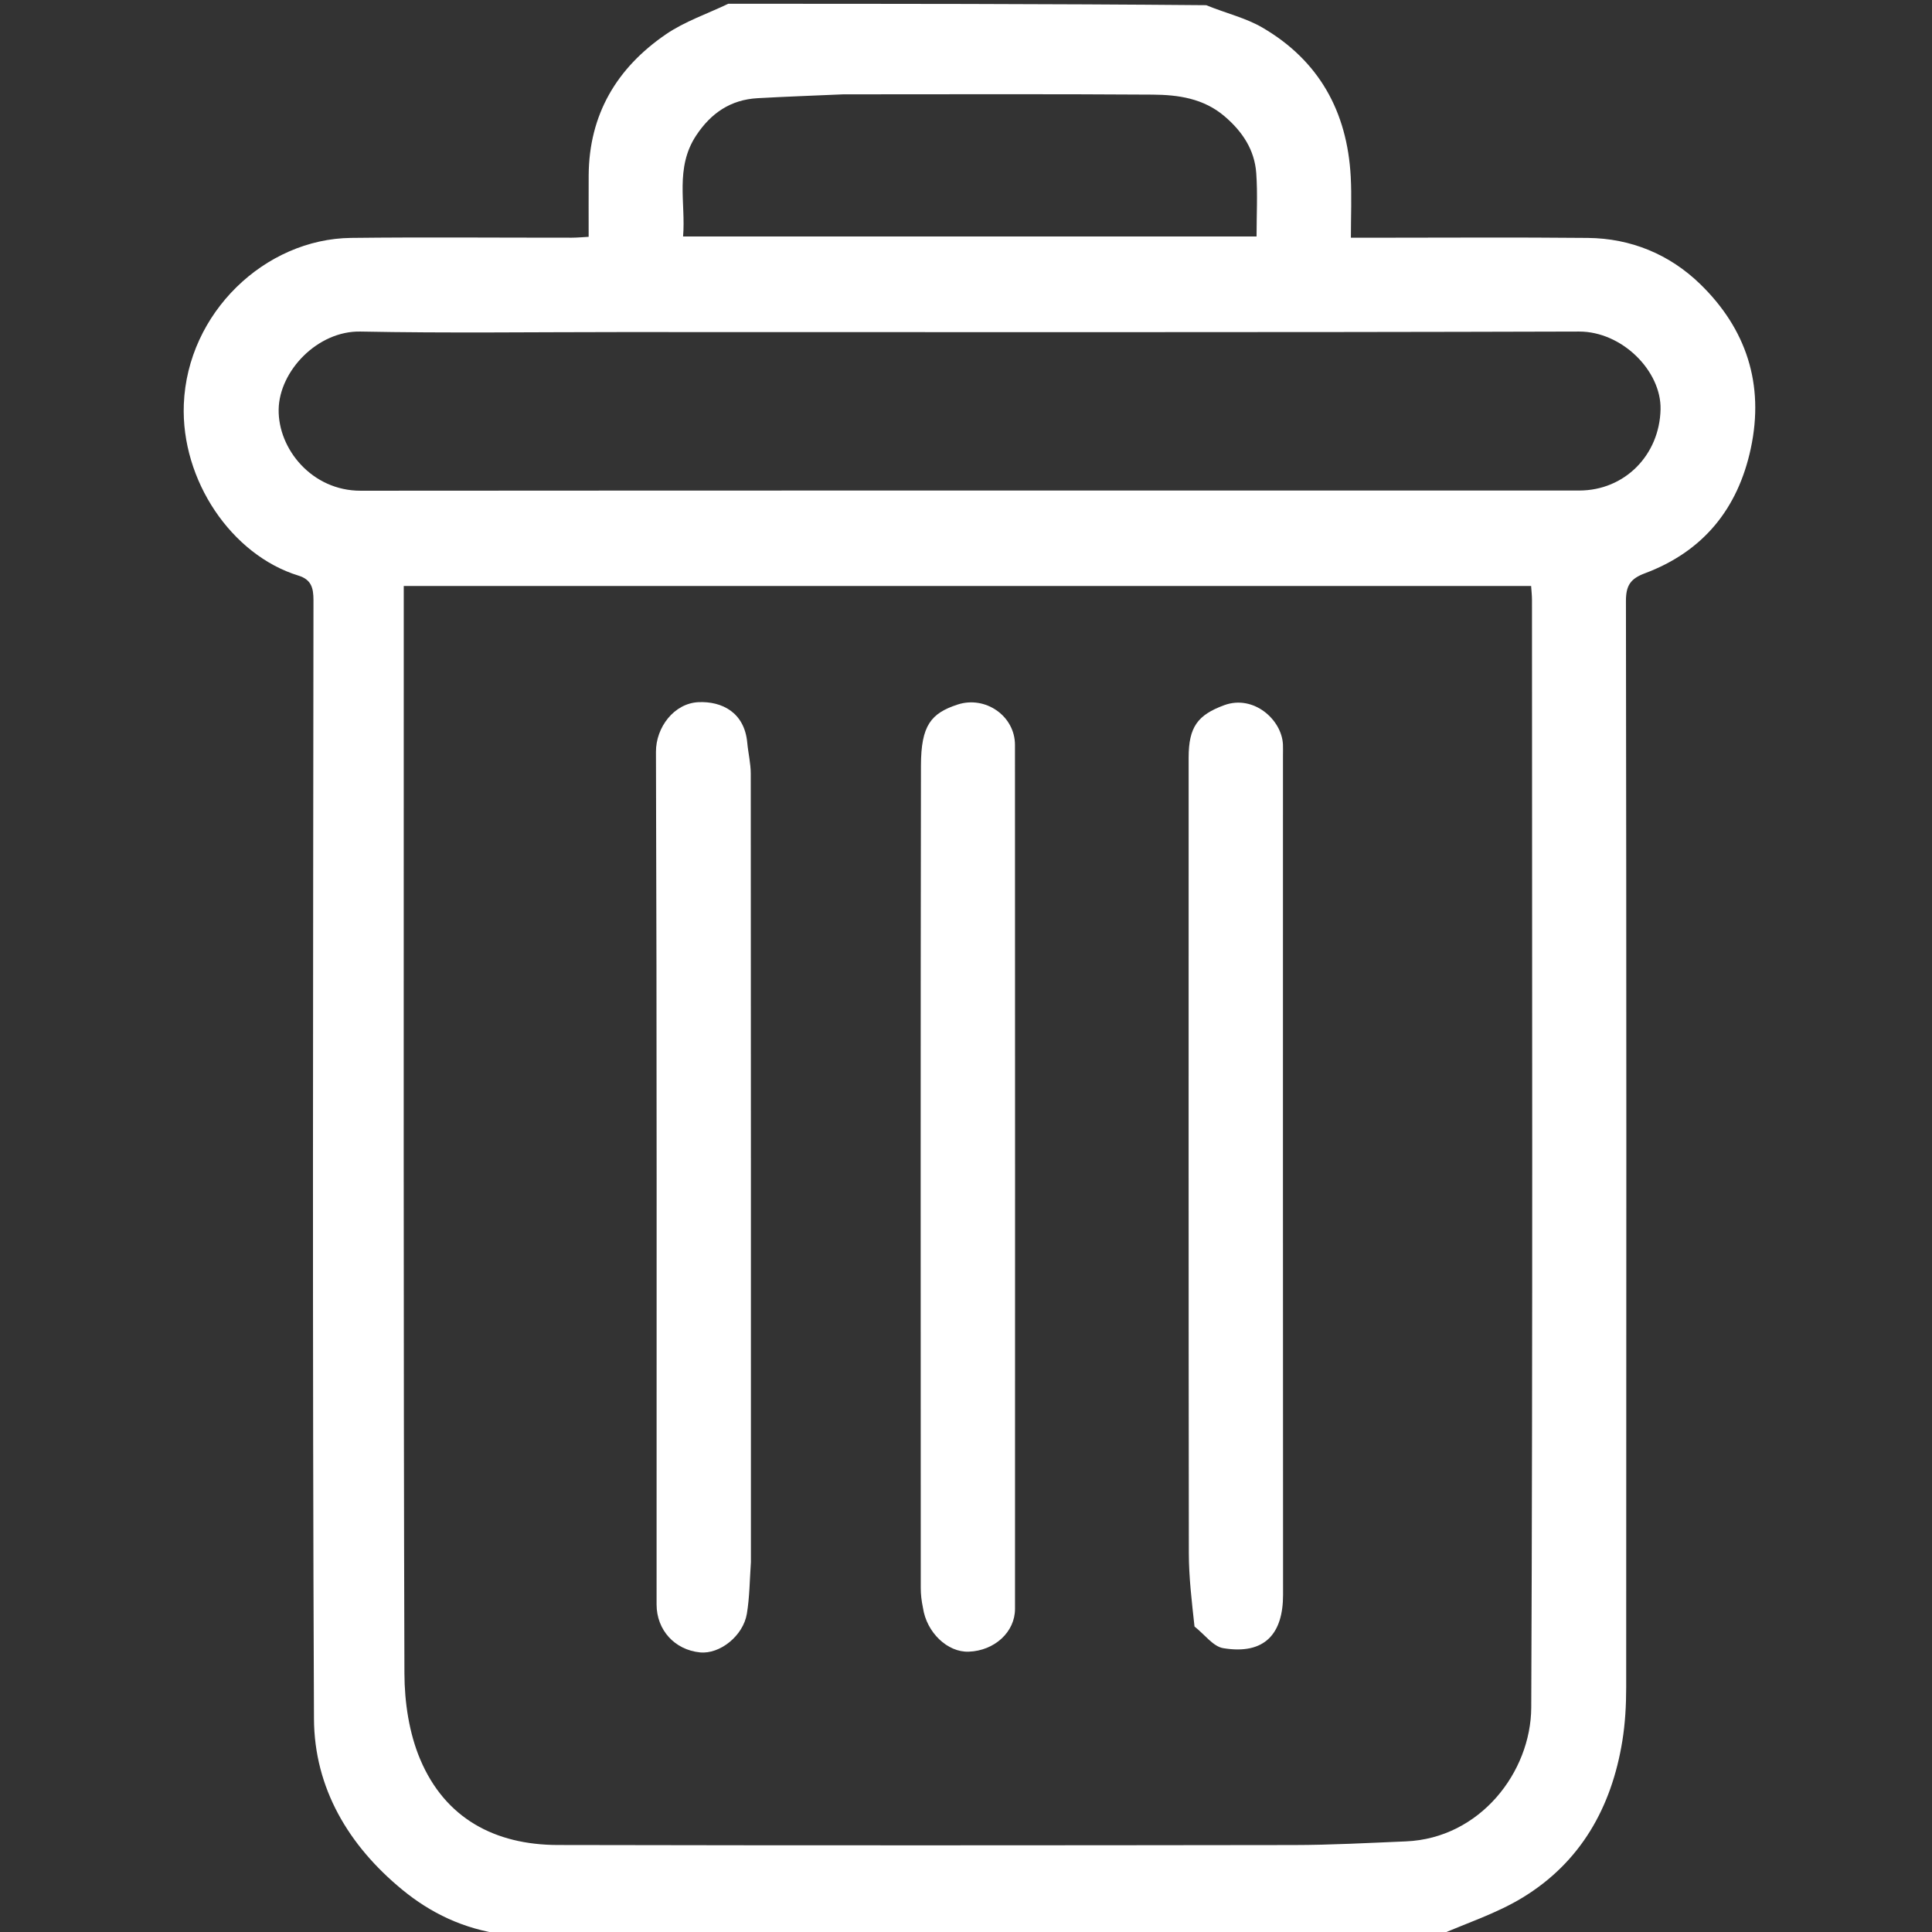 <svg version="1.1" id="Layer_1" xmlns="http://www.w3.org/2000/svg" xmlns:xlink="http://www.w3.org/1999/xlink" x="0px" y="0px"
	 width="100%" viewBox="0 0 512 512" enable-background="new 0 0 512 512" xml:space="preserve">
<rect x="0" y="0" width="512" height="512" fill="#333333" stroke="none"/>
<path fill="#FFFFFF" opacity="1" stroke="none" 
	d="
M381,513 
	C298.646,513 216.292,513 133.336,512.618 
	C122.796,511.204 114.09,506.95 106.579,500.773 
	C92.401,489.113 83.287,473.889 83.206,455.486 
	C82.77,356.682 82.983,257.876 83.073,159.071 
	C83.076,155.762 82.476,153.582 79.083,152.54 
	C61.352,147.092 47.937,127.255 48.714,107.159 
	C49.651,82.882 70.233,63.312 93.024,63.047 
	C112.516,62.82 132.012,63.005 151.507,62.99 
	C152.942,62.989 154.377,62.846 156,62.758 
	C156,57.109 155.975,51.798 156.005,46.487 
	C156.094,30.341 163.468,17.987 176.476,9.09 
	C181.485,5.664 187.463,3.655 193,1 
	C235.021,1 277.042,1 319.656,1.376 
	C325.012,3.553 330.128,4.745 334.473,7.267 
	C349.534,16.01 357.029,29.574 357.956,46.807 
	C358.239,52.075 358,57.371 358,63 
	C360.056,63 361.683,63 363.309,63 
	C382.468,63 401.629,62.862 420.787,63.052 
	C432.231,63.165 442.454,67.41 450.545,75.261 
	C462.788,87.142 467.61,101.817 463.988,118.804 
	C460.567,134.856 451.337,146.161 435.887,151.939 
	C432.107,153.352 430.884,155.155 430.891,159.27 
	C431.032,255.234 431.014,351.198 430.957,447.162 
	C430.955,451.904 430.694,456.704 429.936,461.377 
	C427.081,478.991 418.884,493.543 403.429,502.926 
	C396.477,507.147 388.508,509.694 381,513 
M107,168.508 
	C107,260.172 106.904,351.837 107.177,443.5 
	C107.2,451.116 108.415,459.275 111.347,466.224 
	C117.96,481.9 131.166,488.909 147.823,488.944 
	C212.821,489.081 277.82,489.042 342.818,488.955 
	C352.734,488.942 362.652,488.399 372.565,487.986 
	C392.264,487.165 405.722,469.585 405.796,452.498 
	C406.216,354.669 406.001,256.837 405.99,159.006 
	C405.99,157.736 405.837,156.466 405.762,155.289 
	C306.023,155.289 206.619,155.289 107,155.289 
	C107,159.554 107,163.532 107,168.508 
M164.5,88 
	C141.504,88 118.502,88.319 95.515,87.864 
	C84.191,87.64 74.01,98.28 73.846,108.51 
	C73.678,119.012 82.692,130.055 95.541,130.046 
	C203.189,129.965 310.837,130.004 418.486,129.995 
	C430.602,129.994 439.798,120.553 440.063,108.483 
	C440.286,98.299 429.84,87.831 418.456,87.865 
	C334.138,88.115 249.819,88 164.5,88 
M223.5,25 
	C215.925,25.333 208.346,25.599 200.776,26.02 
	C193.632,26.417 188.435,29.949 184.494,35.904 
	C178.8,44.511 181.774,53.841 181.022,62.671 
	C232.107,62.671 282.488,62.671 333,62.671 
	C333,56.856 333.308,51.349 332.918,45.891 
	C332.477,39.719 329.281,34.891 324.556,30.848 
	C318.96,26.057 312.238,25.123 305.442,25.077 
	C278.462,24.891 251.481,25 223.5,25 
z"/>
<path fill="none" opacity="1" stroke="none" 
	d="
M381.469,513 
	C388.508,509.694 396.477,507.147 403.429,502.926 
	C418.884,493.543 427.081,478.991 429.936,461.377 
	C430.694,456.704 430.955,451.904 430.957,447.162 
	C431.014,351.198 431.032,255.234 430.891,159.27 
	C430.884,155.155 432.107,153.352 435.887,151.939 
	C451.337,146.161 460.567,134.856 463.988,118.804 
	C467.61,101.817 462.788,87.142 450.545,75.261 
	C442.454,67.41 432.231,63.165 420.787,63.052 
	C401.629,62.862 382.468,63 363.309,63 
	C361.683,63 360.056,63 358,63 
	C358,57.371 358.239,52.075 357.956,46.807 
	C357.029,29.574 349.534,16.01 334.473,7.267 
	C330.128,4.745 325.012,3.553 320.125,1.376 
	C384.3,1 448.599,1 512.95,1 
	C512.95,171.544 512.95,342.088 512.95,513 
	C469.313,513 425.625,513 381.469,513 
z"/>
<path fill="none" opacity="1" stroke="none" 
	d="
M192.531,1 
	C187.463,3.655 181.485,5.664 176.476,9.09 
	C163.468,17.987 156.094,30.341 156.005,46.487 
	C155.975,51.798 156,57.109 156,62.758 
	C154.377,62.846 152.942,62.989 151.507,62.99 
	C132.012,63.005 112.516,62.82 93.024,63.047 
	C70.233,63.312 49.651,82.882 48.714,107.159 
	C47.937,127.255 61.352,147.092 79.083,152.54 
	C82.476,153.582 83.076,155.762 83.073,159.071 
	C82.983,257.876 82.77,356.682 83.206,455.486 
	C83.287,473.889 92.401,489.113 106.579,500.773 
	C114.09,506.95 122.796,511.204 132.868,512.618 
	C89.023,513 45.046,513 1.035,513 
	C1.035,342.446 1.035,171.891 1.035,1 
	C64.687,1 128.375,1 192.531,1 
z"/>
<path fill="none" opacity="1" stroke="none" 
	d="
M107,168.009 
	C107,163.532 107,159.554 107,155.289 
	C206.619,155.289 306.023,155.289 405.762,155.289 
	C405.837,156.466 405.99,157.736 405.99,159.006 
	C406.001,256.837 406.216,354.669 405.796,452.498 
	C405.722,469.585 392.264,487.165 372.565,487.986 
	C362.652,488.399 352.734,488.942 342.818,488.955 
	C277.82,489.042 212.821,489.081 147.823,488.944 
	C131.166,488.909 117.96,481.9 111.347,466.224 
	C108.415,459.275 107.2,451.116 107.177,443.5 
	C106.904,351.837 107,260.172 107,168.009 
M199,413.483 
	C199,343.998 199.011,274.513 198.959,205.028 
	C198.956,202.293 198.281,199.565 198.031,196.823 
	C197.297,188.775 191.291,185.805 185.111,186.082 
	C178.642,186.372 173.812,192.747 173.835,199.247 
	C174.093,274.564 173.999,349.881 174.001,425.198 
	C174.001,431.969 178.792,437.238 185.531,437.904 
	C190.741,438.419 196.947,433.551 197.927,427.654 
	C198.647,423.321 198.668,418.872 199,413.483 
M316.866,431.309 
	C319.289,433.206 321.508,436.343 324.172,436.783 
	C335.261,438.613 340.03,432.848 340.024,422.662 
	C339.979,348.55 340,274.437 340,200.325 
	C340,199.326 340.035,198.325 339.994,197.327 
	C339.723,190.755 332.221,184.013 324.415,186.886 
	C317.412,189.464 315.002,192.639 315.002,200.781 
	C314.999,271.063 314.968,341.345 315.054,411.627 
	C315.062,418.01 315.831,424.392 316.866,431.309 
M244.913,426.433 
	C245.575,432.648 251.104,437.924 256.733,437.713 
	C263.558,437.457 268.986,432.515 268.988,426.372 
	C269.007,350.049 269.015,273.725 268.978,197.402 
	C268.974,189.72 261.123,184.303 253.766,186.715 
	C246.717,189.026 244.081,192.245 244.063,202.88 
	C243.943,275.538 243.998,348.195 244.012,420.853 
	C244.012,422.505 244.191,424.158 244.913,426.433 
z"/>
<path fill="none" opacity="1" stroke="none" 
	d="
M165,88 
	C249.819,88 334.138,88.115 418.456,87.865 
	C429.84,87.831 440.286,98.299 440.063,108.483 
	C439.798,120.553 430.602,129.994 418.486,129.995 
	C310.837,130.004 203.189,129.965 95.541,130.046 
	C82.692,130.055 73.678,119.012 73.846,108.51 
	C74.01,98.28 84.191,87.64 95.515,87.864 
	C118.502,88.319 141.504,88 165,88 
z"/>
<path fill="none" opacity="1" stroke="none" 
	d="
M224,25 
	C251.481,25 278.462,24.891 305.442,25.077 
	C312.238,25.123 318.96,26.057 324.556,30.848 
	C329.281,34.891 332.477,39.719 332.918,45.891 
	C333.308,51.349 333,56.856 333,62.671 
	C282.488,62.671 232.107,62.671 181.022,62.671 
	C181.774,53.841 178.8,44.511 184.494,35.904 
	C188.435,29.949 193.632,26.417 200.776,26.02 
	C208.346,25.599 215.925,25.333 224,25 
z"/>
<path fill="#FFFFFF" opacity="1" stroke="none" 
	d="
M199,413.979 
	C198.668,418.872 198.647,423.321 197.927,427.654 
	C196.947,433.551 190.741,438.419 185.531,437.904 
	C178.792,437.238 174.001,431.969 174.001,425.198 
	C173.999,349.881 174.093,274.564 173.835,199.247 
	C173.812,192.747 178.642,186.372 185.111,186.082 
	C191.291,185.805 197.297,188.775 198.031,196.823 
	C198.281,199.565 198.956,202.293 198.959,205.028 
	C199.011,274.513 199,343.998 199,413.979 
z"/>
<path fill="#FFFFFF" opacity="1" stroke="none" 
	d="
M316.556,431.041 
	C315.831,424.392 315.062,418.01 315.054,411.627 
	C314.968,341.345 314.999,271.063 315.002,200.781 
	C315.002,192.639 317.412,189.464 324.415,186.886 
	C332.221,184.013 339.723,190.755 339.994,197.327 
	C340.035,198.325 340,199.326 340,200.325 
	C340,274.437 339.979,348.55 340.024,422.662 
	C340.03,432.848 335.261,438.613 324.172,436.783 
	C321.508,436.343 319.289,433.206 316.556,431.041 
z"/>
<path fill="#FFFFFF" opacity="1" stroke="none" 
	d="
M244.6,426.122 
	C244.191,424.158 244.012,422.505 244.012,420.853 
	C243.998,348.195 243.943,275.538 244.063,202.88 
	C244.081,192.245 246.717,189.026 253.766,186.715 
	C261.123,184.303 268.974,189.72 268.978,197.402 
	C269.015,273.725 269.007,350.049 268.988,426.372 
	C268.986,432.515 263.558,437.457 256.733,437.713 
	C251.104,437.924 245.575,432.648 244.6,426.122 
z"/>
</svg>